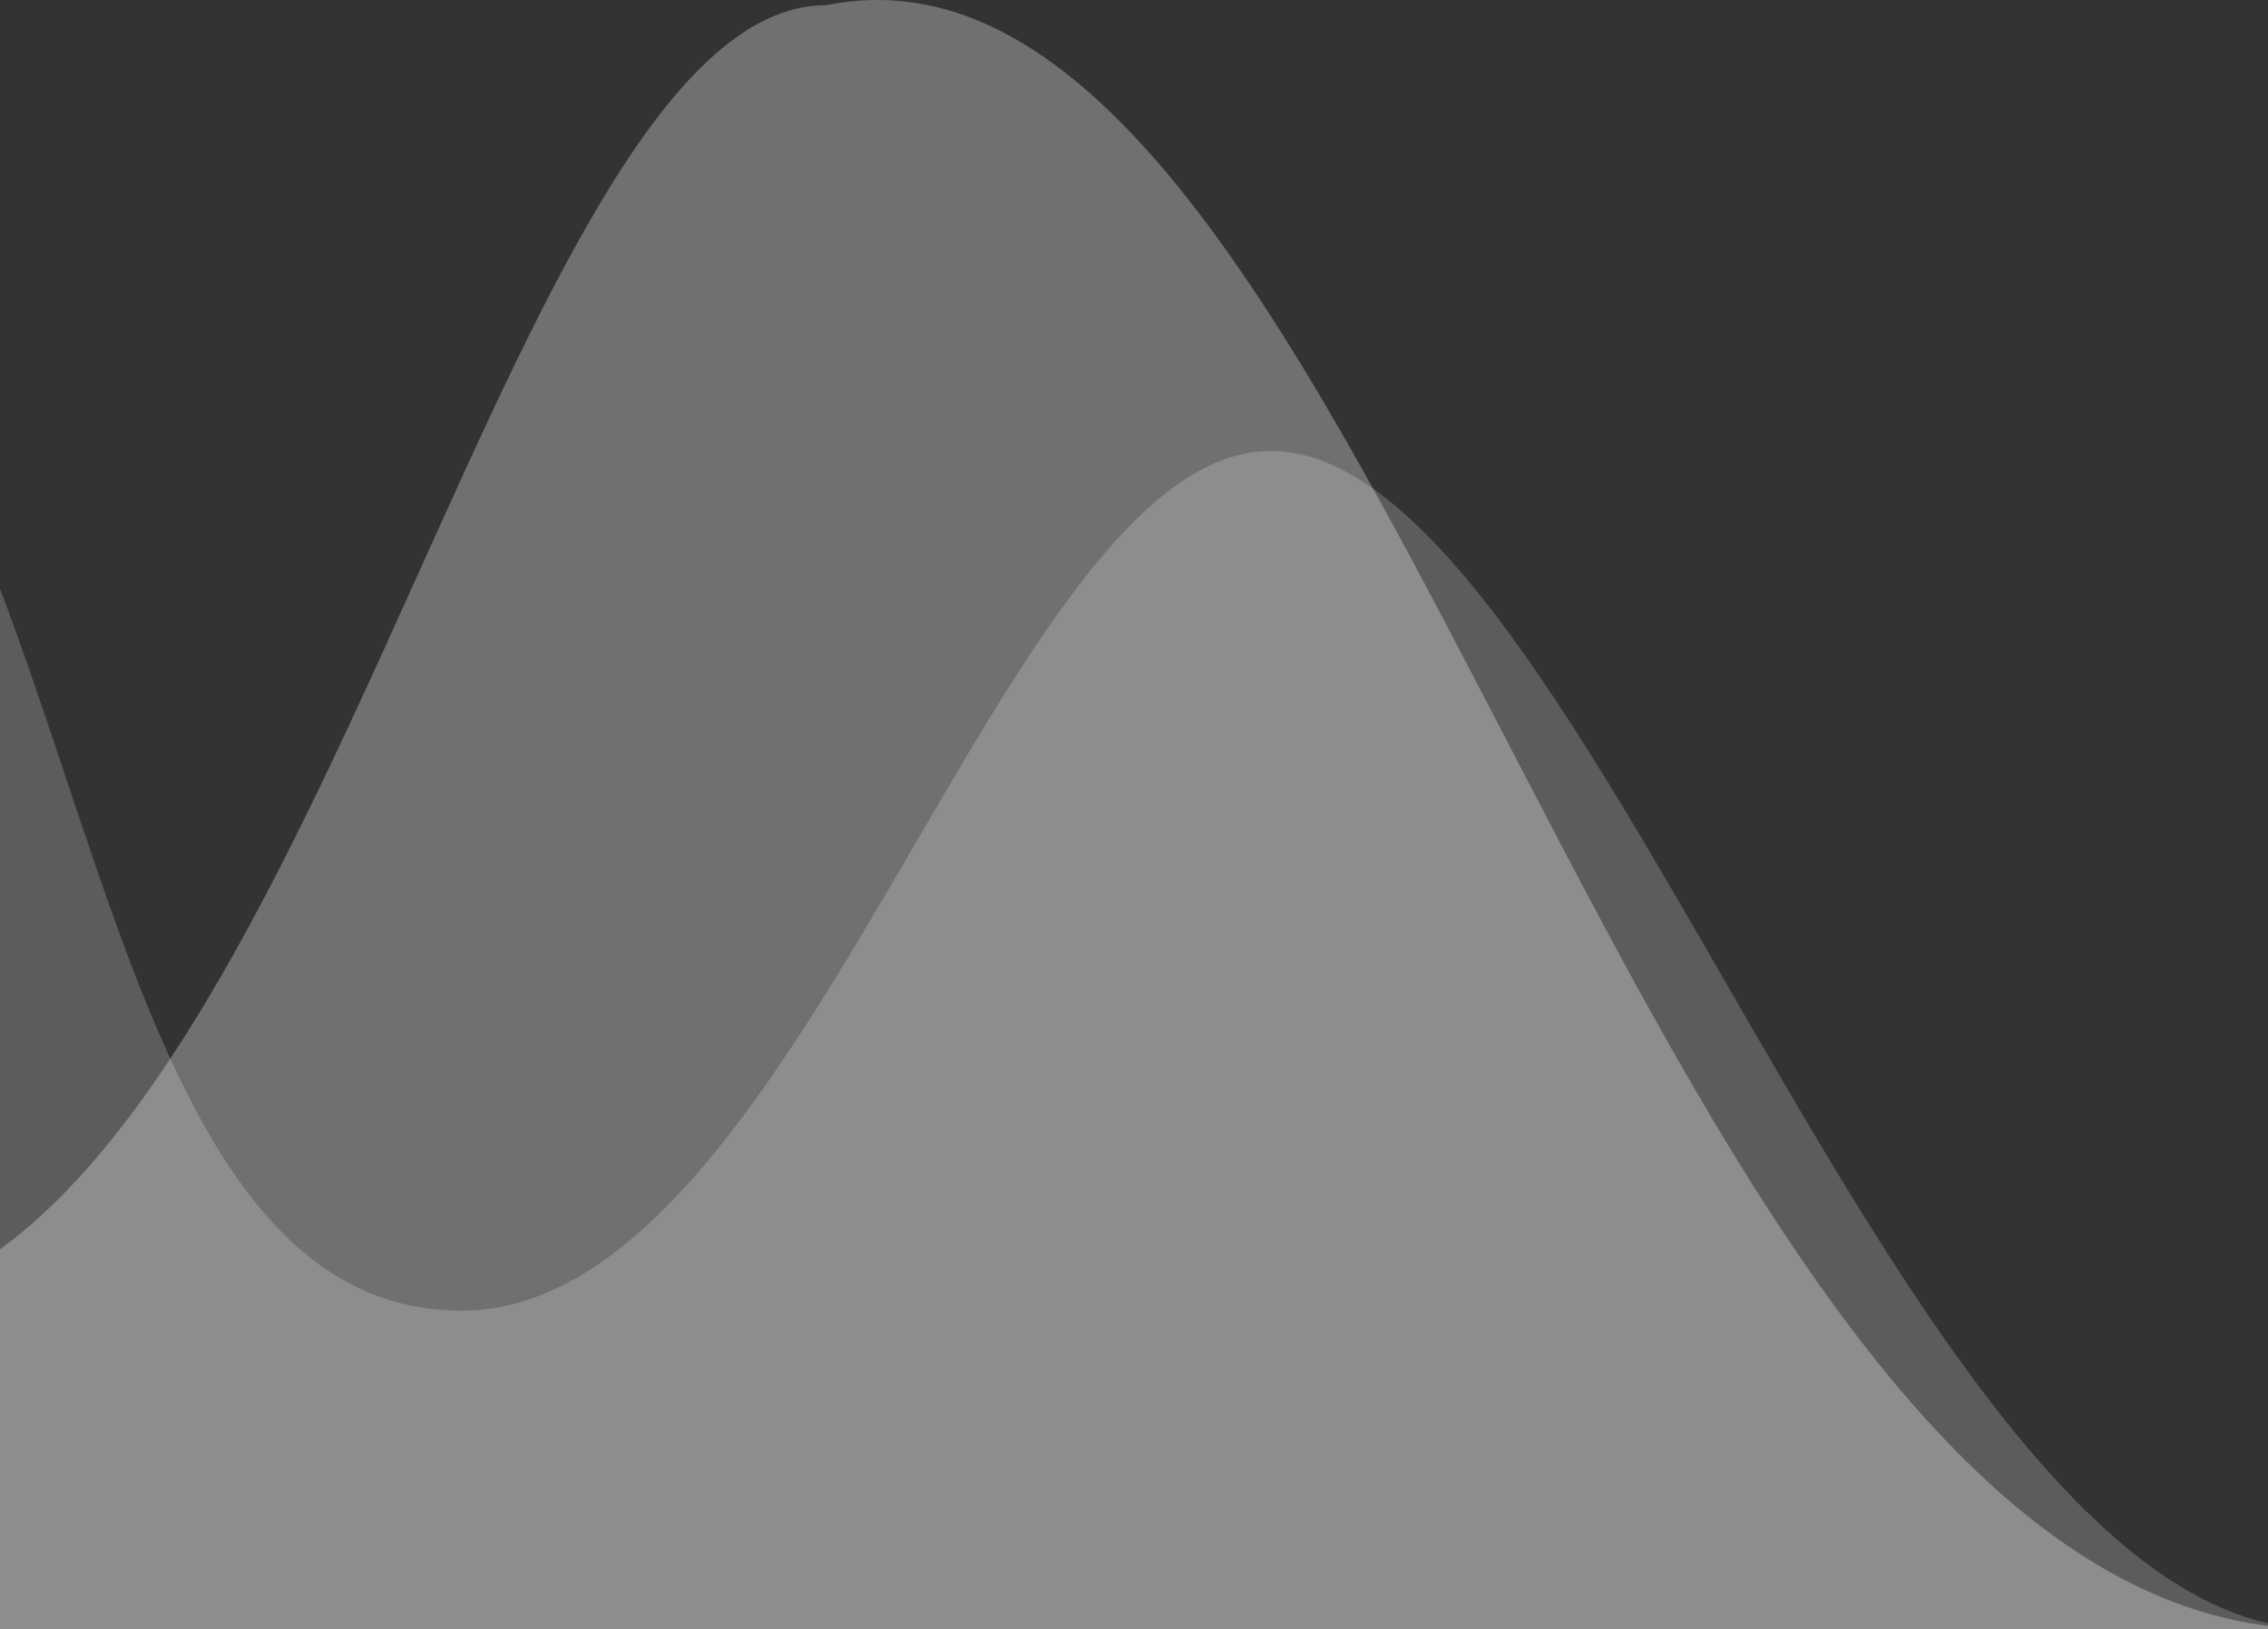 <svg width="270" height="194" viewBox="0 0 270 194" fill="none" xmlns="http://www.w3.org/2000/svg">
<rect x="0" y="0" width="270" height="194" fill="#333333" stroke="none"/>
<path d="M-20.643 156.065C-69.769 152.274 -86.774 66.965 -100 66.965V230H652V112.463C636.884 32.082 609.173 18.307 597.206 21.466C538.255 26.016 549.97 156.065 497.065 156.065C456.253 156.065 432.824 53.694 400.704 53.694C362.915 53.694 325.126 193.981 276 193.981C194.754 193.98 164.523 -12.658 98.392 0.613C58.714 0.613 36.04 156.065 -20.643 156.065Z" fill="white" fill-opacity="0.3"/>
<path d="M572.643 156.065C621.769 152.274 638.774 66.965 652 66.965V230H-100V112.463C-84.884 32.082 -57.172 18.307 -45.206 21.466C13.745 26.016 2.03 156.065 54.935 156.065C95.747 156.065 119.176 53.694 151.296 53.694C189.085 53.694 226.874 193.981 276 193.981C357.246 193.98 387.477 -12.658 453.608 0.613C493.286 0.613 515.96 156.065 572.643 156.065Z" fill="white" fill-opacity="0.2"/>
</svg>
